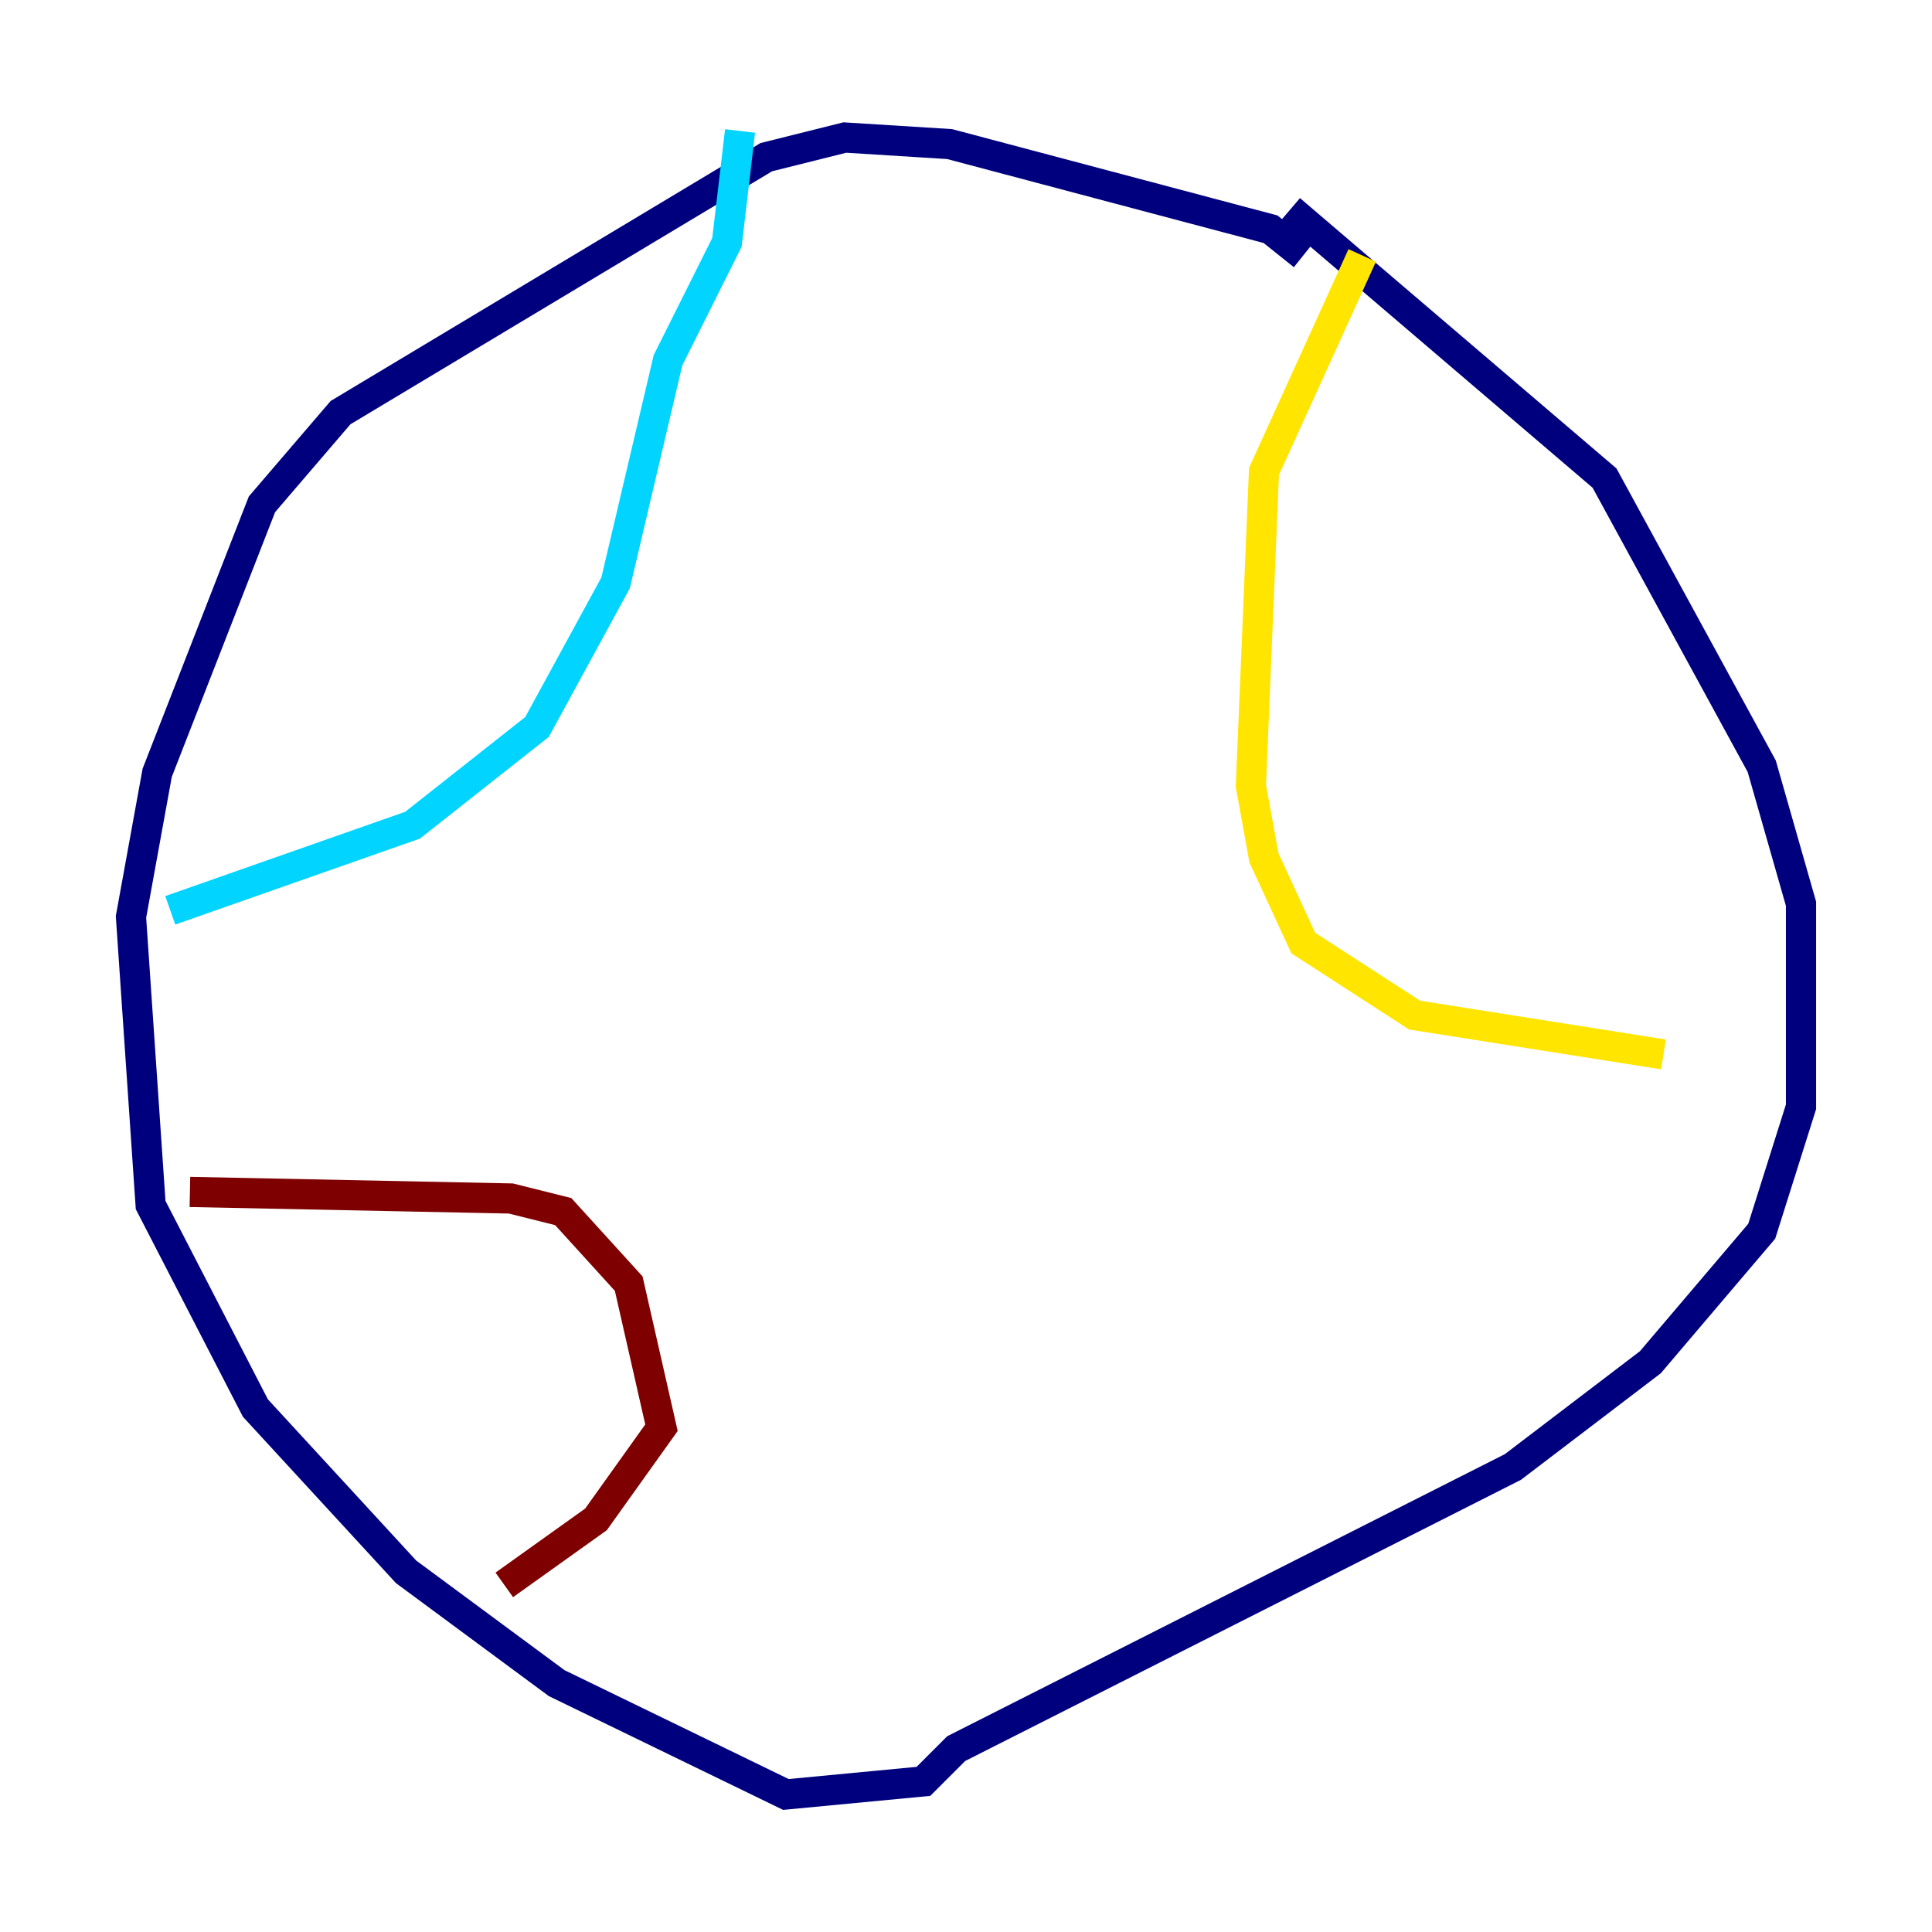 <?xml version="1.0" encoding="utf-8" ?>
<svg baseProfile="tiny" height="128" version="1.2" viewBox="0,0,128,128" width="128" xmlns="http://www.w3.org/2000/svg" xmlns:ev="http://www.w3.org/2001/xml-events" xmlns:xlink="http://www.w3.org/1999/xlink"><defs /><polyline fill="none" points="86.346,16.922 84.176,15.186 62.915,9.546 55.973,9.112 50.766,10.414 22.563,27.336 17.356,33.41 10.414,51.2 8.678,60.746 9.98,79.837 16.922,93.288 26.902,104.136 36.881,111.512 52.068,118.888 61.18,118.02 63.349,115.851 100.231,97.193 109.342,90.251 116.719,81.573 119.322,73.329 119.322,59.878 116.719,50.766 106.305,31.675 85.478,13.885" stroke="#00007f" stroke-width="2" /><polyline fill="none" points="49.031,8.678 48.163,16.054 44.258,23.864 40.786,38.617 35.58,48.163 27.336,54.671 11.281,60.312" stroke="#00d4ff" stroke-width="2" /><polyline fill="none" points="90.251,16.922 83.742,31.241 82.875,52.068 83.742,56.841 86.346,62.481 93.722,67.254 110.21,69.858" stroke="#ffe500" stroke-width="2" /><polyline fill="none" points="12.583,78.969 33.844,79.403 37.315,80.271 41.654,85.044 43.824,94.59 39.485,100.664 33.41,105.003" stroke="#7f0000" stroke-width="2" /></svg>